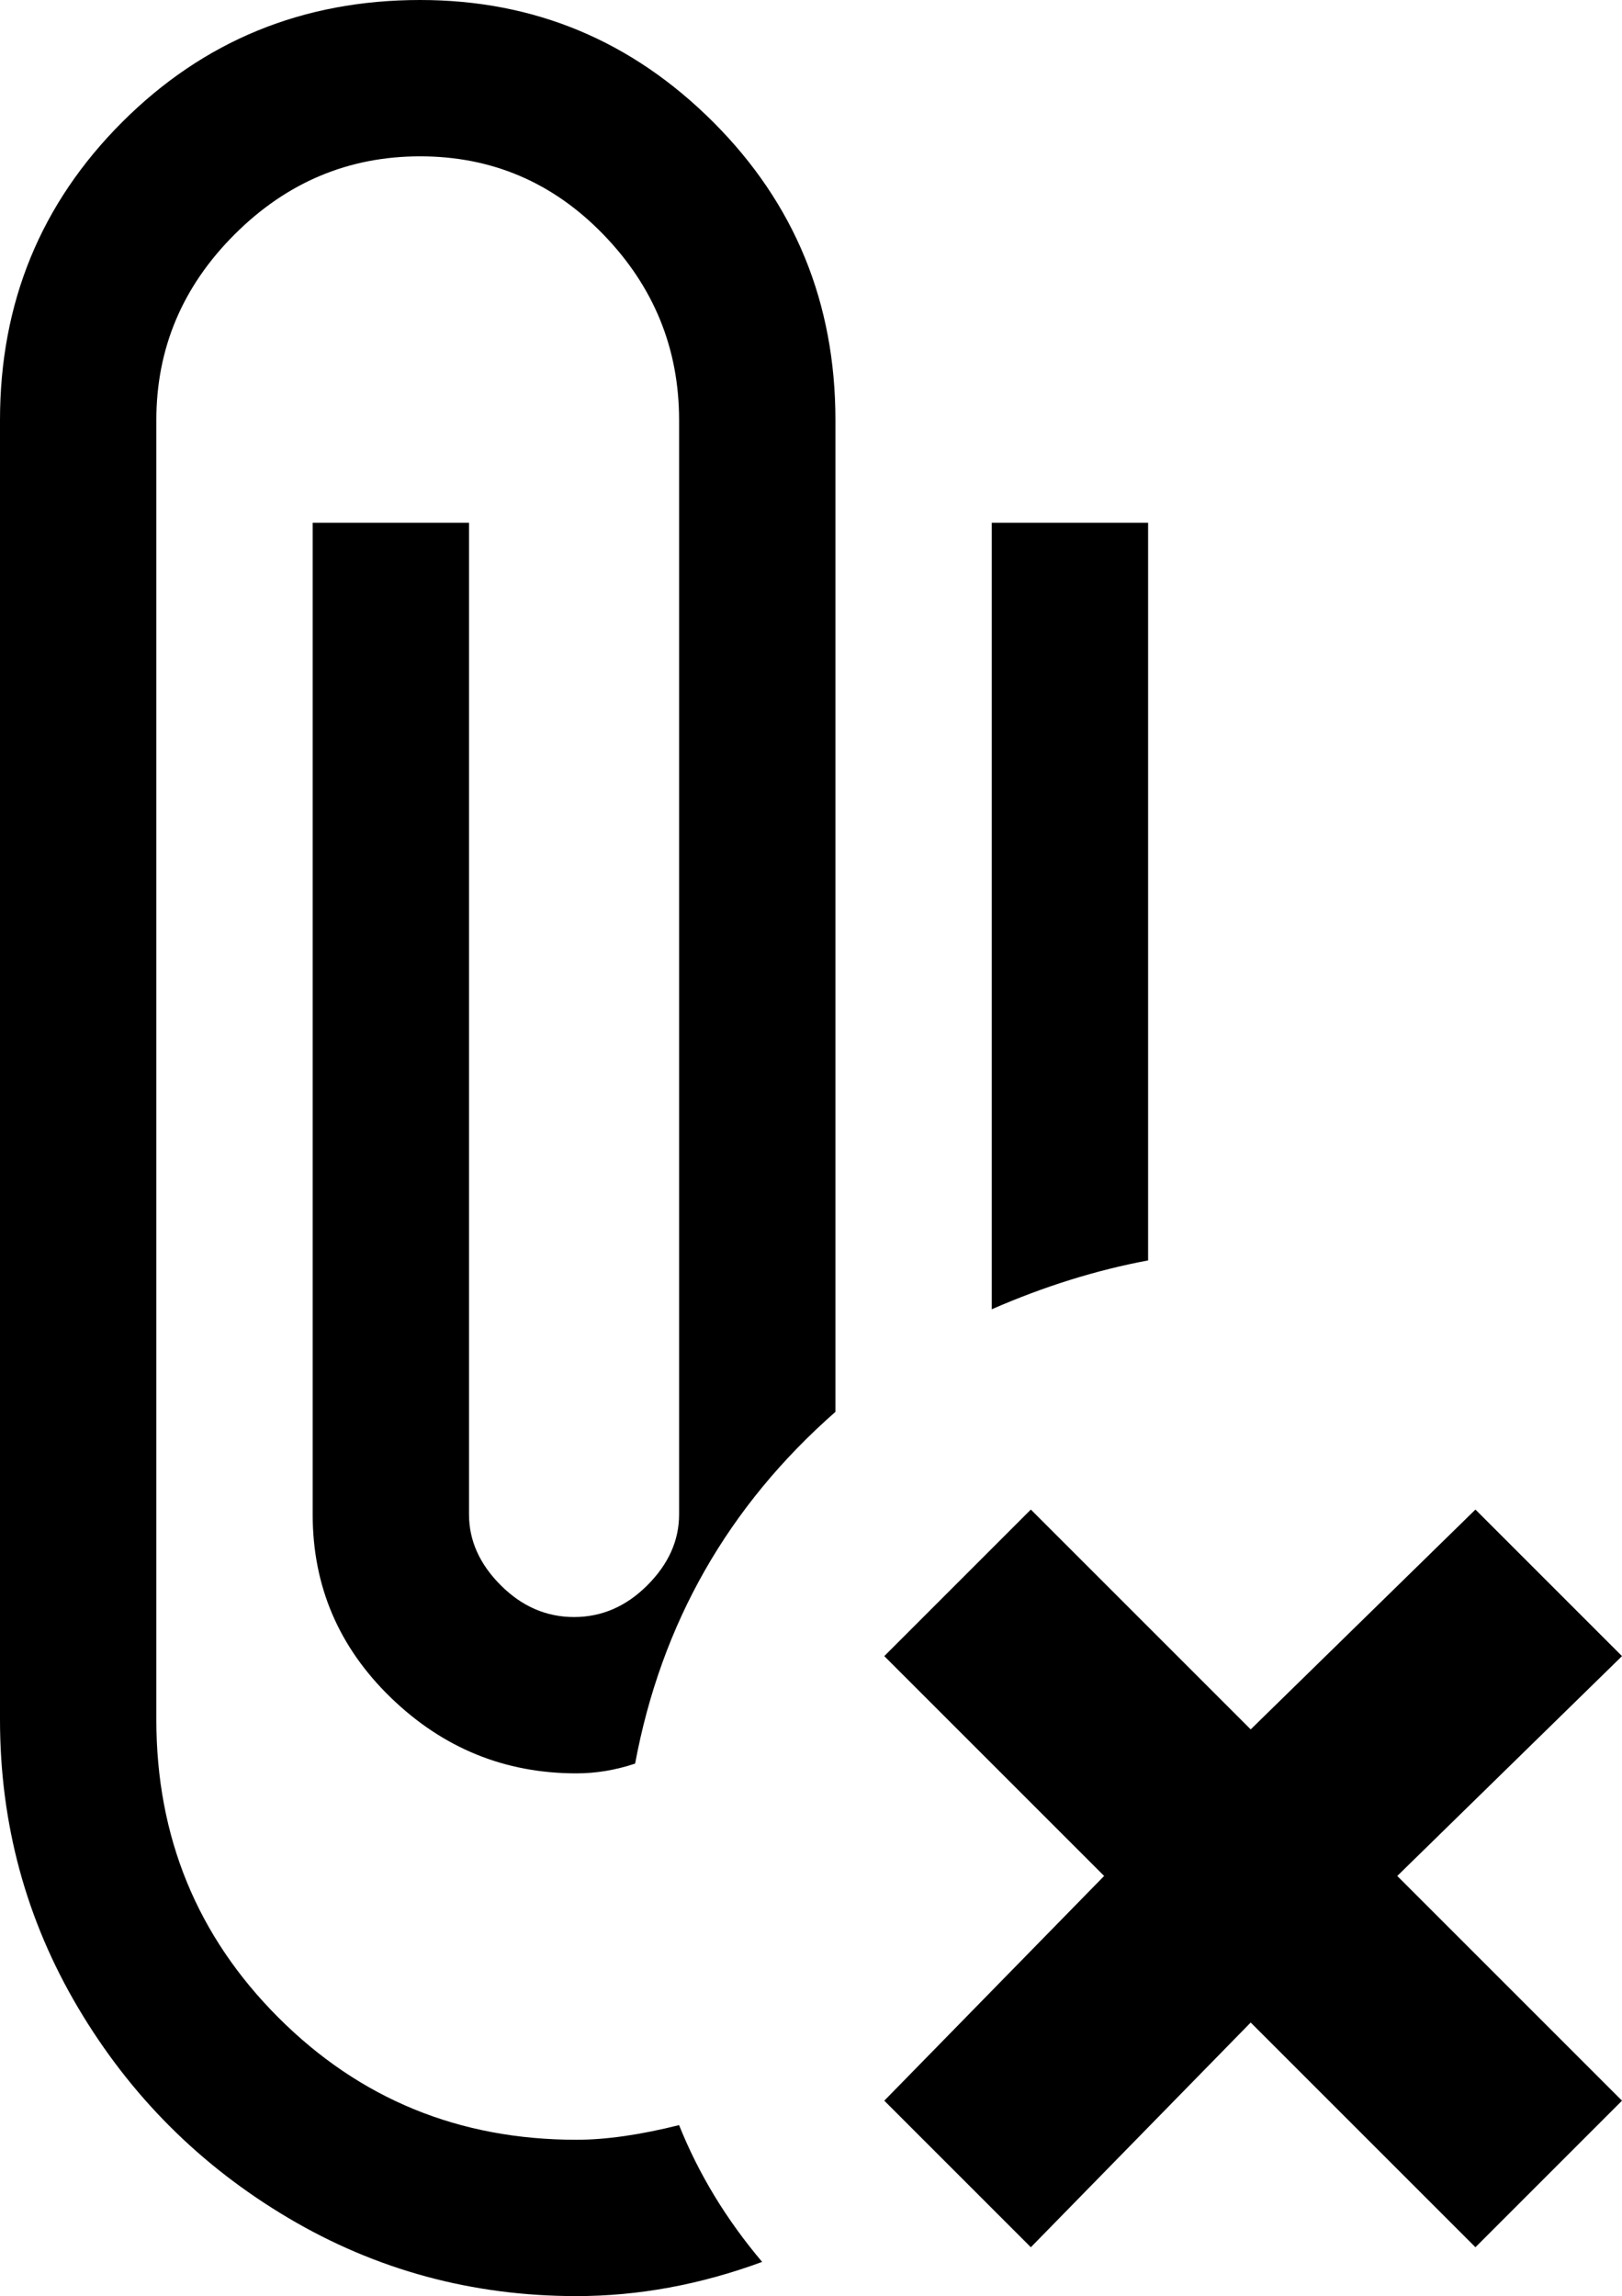 <svg xmlns="http://www.w3.org/2000/svg" viewBox="149 -43 332 470">
      <g transform="scale(1 -1) translate(0 -384)">
        <path d="M384 169Q368 166 352 159V320H384ZM235 427Q199 427 174.0 402.0Q149 377 149 341V75Q149 43 165.0 16.0Q181 -11 208.0 -27.0Q235 -43 267 -43Q286 -43 305 -36Q294 -23 288 -8Q276 -11 267 -11Q231 -11 206.0 14.0Q181 39 181 75V341Q181 363 197.0 379.0Q213 395 235.0 395.0Q257 395 272.5 379.0Q288 363 288 341V117Q288 109 281.5 102.5Q275 96 266.5 96.0Q258 96 251.5 102.5Q245 109 245 117V320H213V117Q213 95 229.0 79.5Q245 64 267 64Q273 64 279 66Q287 109 320 138V341Q320 377 295.0 402.0Q270 427 235 427ZM481 88 451 118 405 73 360 118 330 88 375 43 330 -3 360 -33 405 13 451 -33 481 -3 435 43Z" />
      </g>
    </svg>